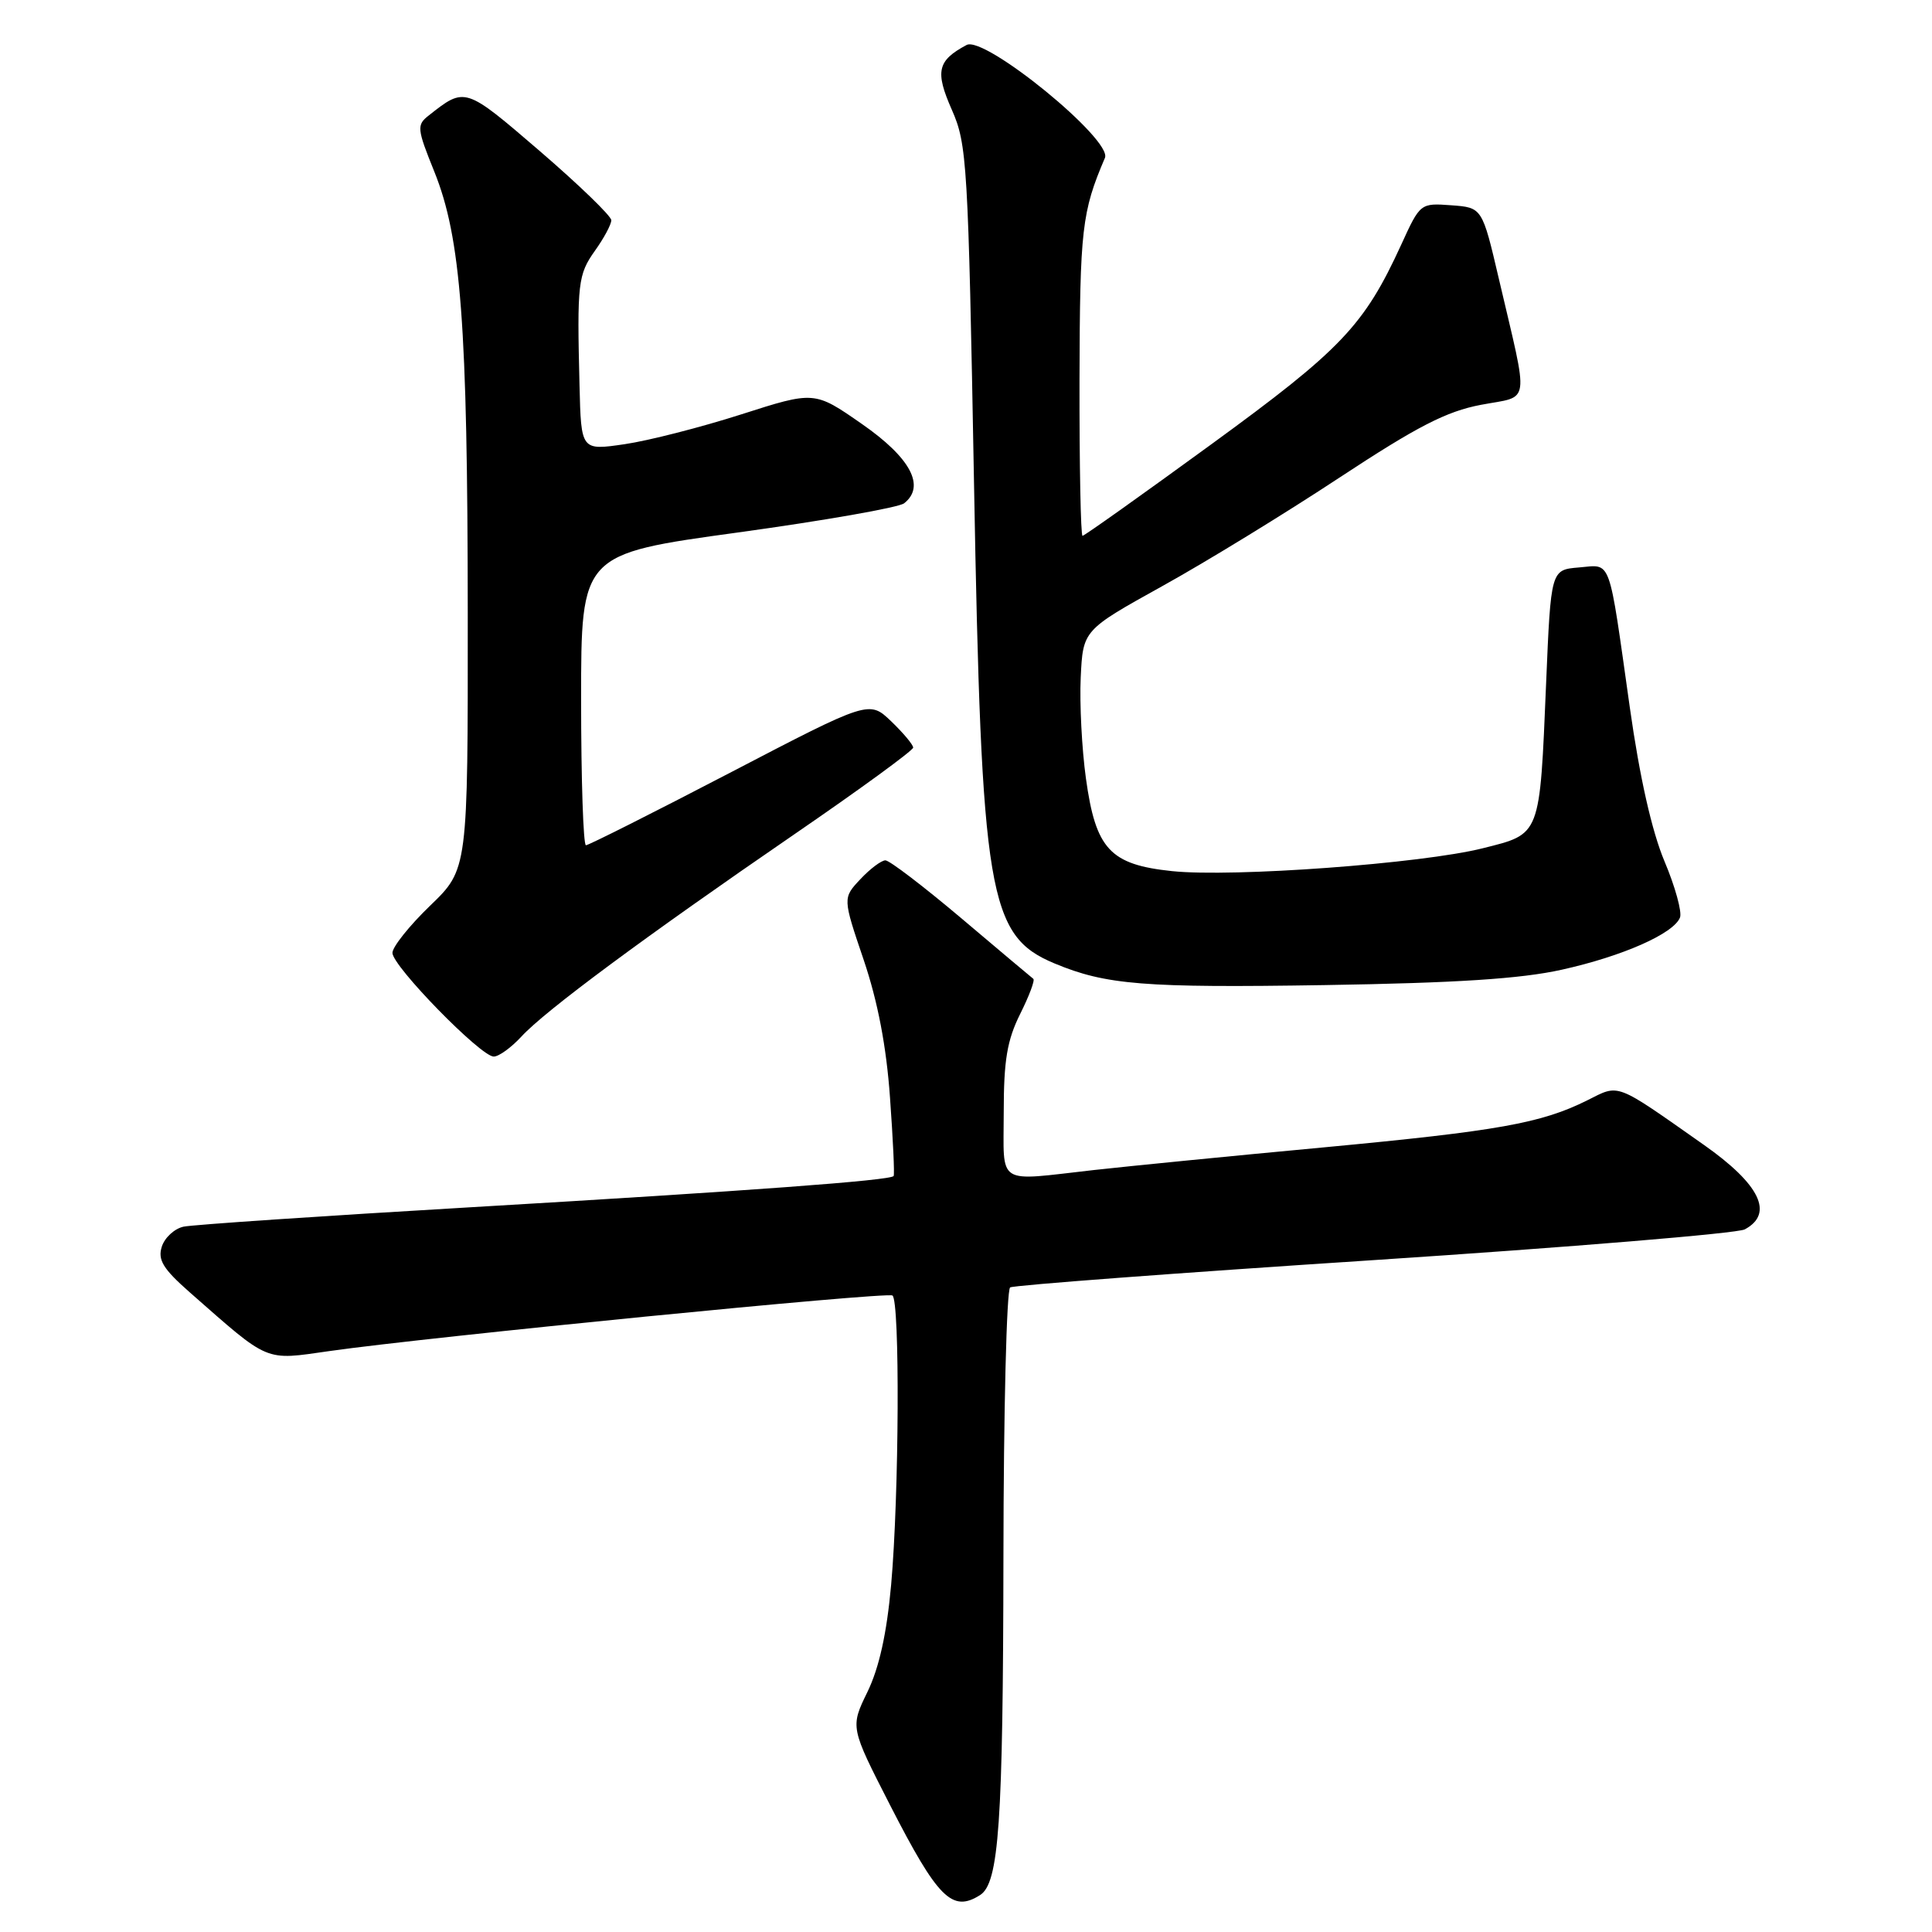<?xml version="1.0" encoding="UTF-8" standalone="no"?>
<!DOCTYPE svg PUBLIC "-//W3C//DTD SVG 1.1//EN" "http://www.w3.org/Graphics/SVG/1.1/DTD/svg11.dtd" >
<svg xmlns="http://www.w3.org/2000/svg" xmlns:xlink="http://www.w3.org/1999/xlink" version="1.1" viewBox="0 0 256 256">
 <g >
 <path fill="currentColor"
d=" M 129.86 251.11 C 132.37 249.52 132.91 241.70 132.96 206.31 C 132.98 186.95 133.38 170.88 133.85 170.59 C 134.32 170.30 156.01 168.67 182.04 166.97 C 208.08 165.26 230.19 163.43 231.19 162.90 C 235.09 160.81 233.22 156.94 225.77 151.70 C 213.86 143.33 214.65 143.63 210.32 145.80 C 204.22 148.84 198.52 149.86 175.33 152.04 C 163.32 153.16 149.68 154.51 145.00 155.03 C 131.81 156.51 133.00 157.27 133.00 147.36 C 133.00 140.49 133.45 137.83 135.17 134.37 C 136.37 131.97 137.16 129.87 136.92 129.70 C 136.69 129.53 132.40 125.92 127.40 121.69 C 122.39 117.46 117.86 114.00 117.32 114.00 C 116.79 114.00 115.29 115.12 114.01 116.49 C 111.66 118.99 111.66 118.99 114.44 127.18 C 116.31 132.71 117.45 138.65 117.93 145.44 C 118.33 150.97 118.55 155.65 118.41 155.83 C 117.98 156.42 99.29 157.80 62.50 159.96 C 42.70 161.12 25.52 162.28 24.32 162.54 C 23.12 162.80 21.82 163.99 21.44 165.19 C 20.88 166.94 21.61 168.13 25.12 171.22 C 35.84 180.64 34.94 180.26 43.68 179.02 C 56.80 177.15 117.45 171.16 118.25 171.66 C 119.26 172.28 119.14 198.14 118.08 210.00 C 117.50 216.46 116.49 221.00 114.94 224.19 C 112.66 228.87 112.66 228.87 117.94 239.19 C 124.27 251.55 126.17 253.45 129.86 251.11 Z  M 69.08 137.36 C 72.20 133.95 85.45 124.14 105.25 110.55 C 113.91 104.61 121.00 99.44 121.00 99.06 C 121.00 98.68 119.69 97.12 118.09 95.58 C 115.17 92.79 115.17 92.79 96.72 102.40 C 86.58 107.68 77.99 112.00 77.64 112.00 C 77.29 112.00 77.00 103.32 77.00 92.71 C 77.00 73.41 77.00 73.41 97.75 70.56 C 109.16 68.99 119.09 67.25 119.80 66.69 C 122.67 64.44 120.67 60.67 114.21 56.18 C 107.92 51.80 107.92 51.80 98.21 54.91 C 92.87 56.62 85.91 58.40 82.75 58.86 C 77.00 59.70 77.00 59.70 76.79 51.10 C 76.45 37.51 76.58 36.39 78.85 33.20 C 80.03 31.55 81.00 29.74 81.00 29.18 C 81.00 28.63 76.74 24.51 71.54 20.03 C 61.58 11.47 61.64 11.49 56.80 15.31 C 55.20 16.56 55.25 17.05 57.54 22.72 C 61.09 31.51 61.96 42.99 61.98 81.34 C 62.00 115.18 62.00 115.18 57.00 120.00 C 54.25 122.65 52.00 125.47 52.00 126.26 C 52.00 128.02 63.70 140.00 65.42 140.00 C 66.10 140.00 67.74 138.81 69.08 137.36 Z  M 206.95 128.49 C 215.02 126.70 221.79 123.70 222.61 121.57 C 222.89 120.84 221.97 117.48 220.55 114.12 C 218.88 110.14 217.27 103.02 215.96 93.75 C 213.09 73.46 213.59 74.83 209.22 75.19 C 205.50 75.50 205.50 75.50 204.87 90.50 C 204.01 110.93 204.20 110.46 196.47 112.40 C 188.39 114.43 163.39 116.27 155.32 115.43 C 147.08 114.57 145.19 112.53 143.89 103.14 C 143.35 99.24 143.04 93.23 143.20 89.78 C 143.50 83.50 143.50 83.50 154.00 77.67 C 159.78 74.47 170.34 68.00 177.48 63.29 C 187.79 56.50 191.65 54.51 196.24 53.64 C 202.87 52.38 202.62 54.12 198.62 37.00 C 196.40 27.50 196.40 27.50 192.30 27.20 C 188.21 26.90 188.18 26.92 185.67 32.42 C 180.75 43.15 177.75 46.31 160.44 58.92 C 151.33 65.56 143.68 71.00 143.44 71.00 C 143.20 71.00 143.02 61.66 143.04 50.25 C 143.09 30.33 143.35 28.07 146.41 20.92 C 147.43 18.52 130.47 4.68 128.08 5.96 C 124.20 8.03 123.88 9.46 126.12 14.54 C 128.14 19.11 128.29 21.57 129.06 63.93 C 130.05 118.67 130.94 123.99 139.73 127.66 C 146.53 130.50 151.59 130.91 175.50 130.53 C 192.99 130.25 201.52 129.70 206.95 128.49 Z "/>
</g>
</svg>